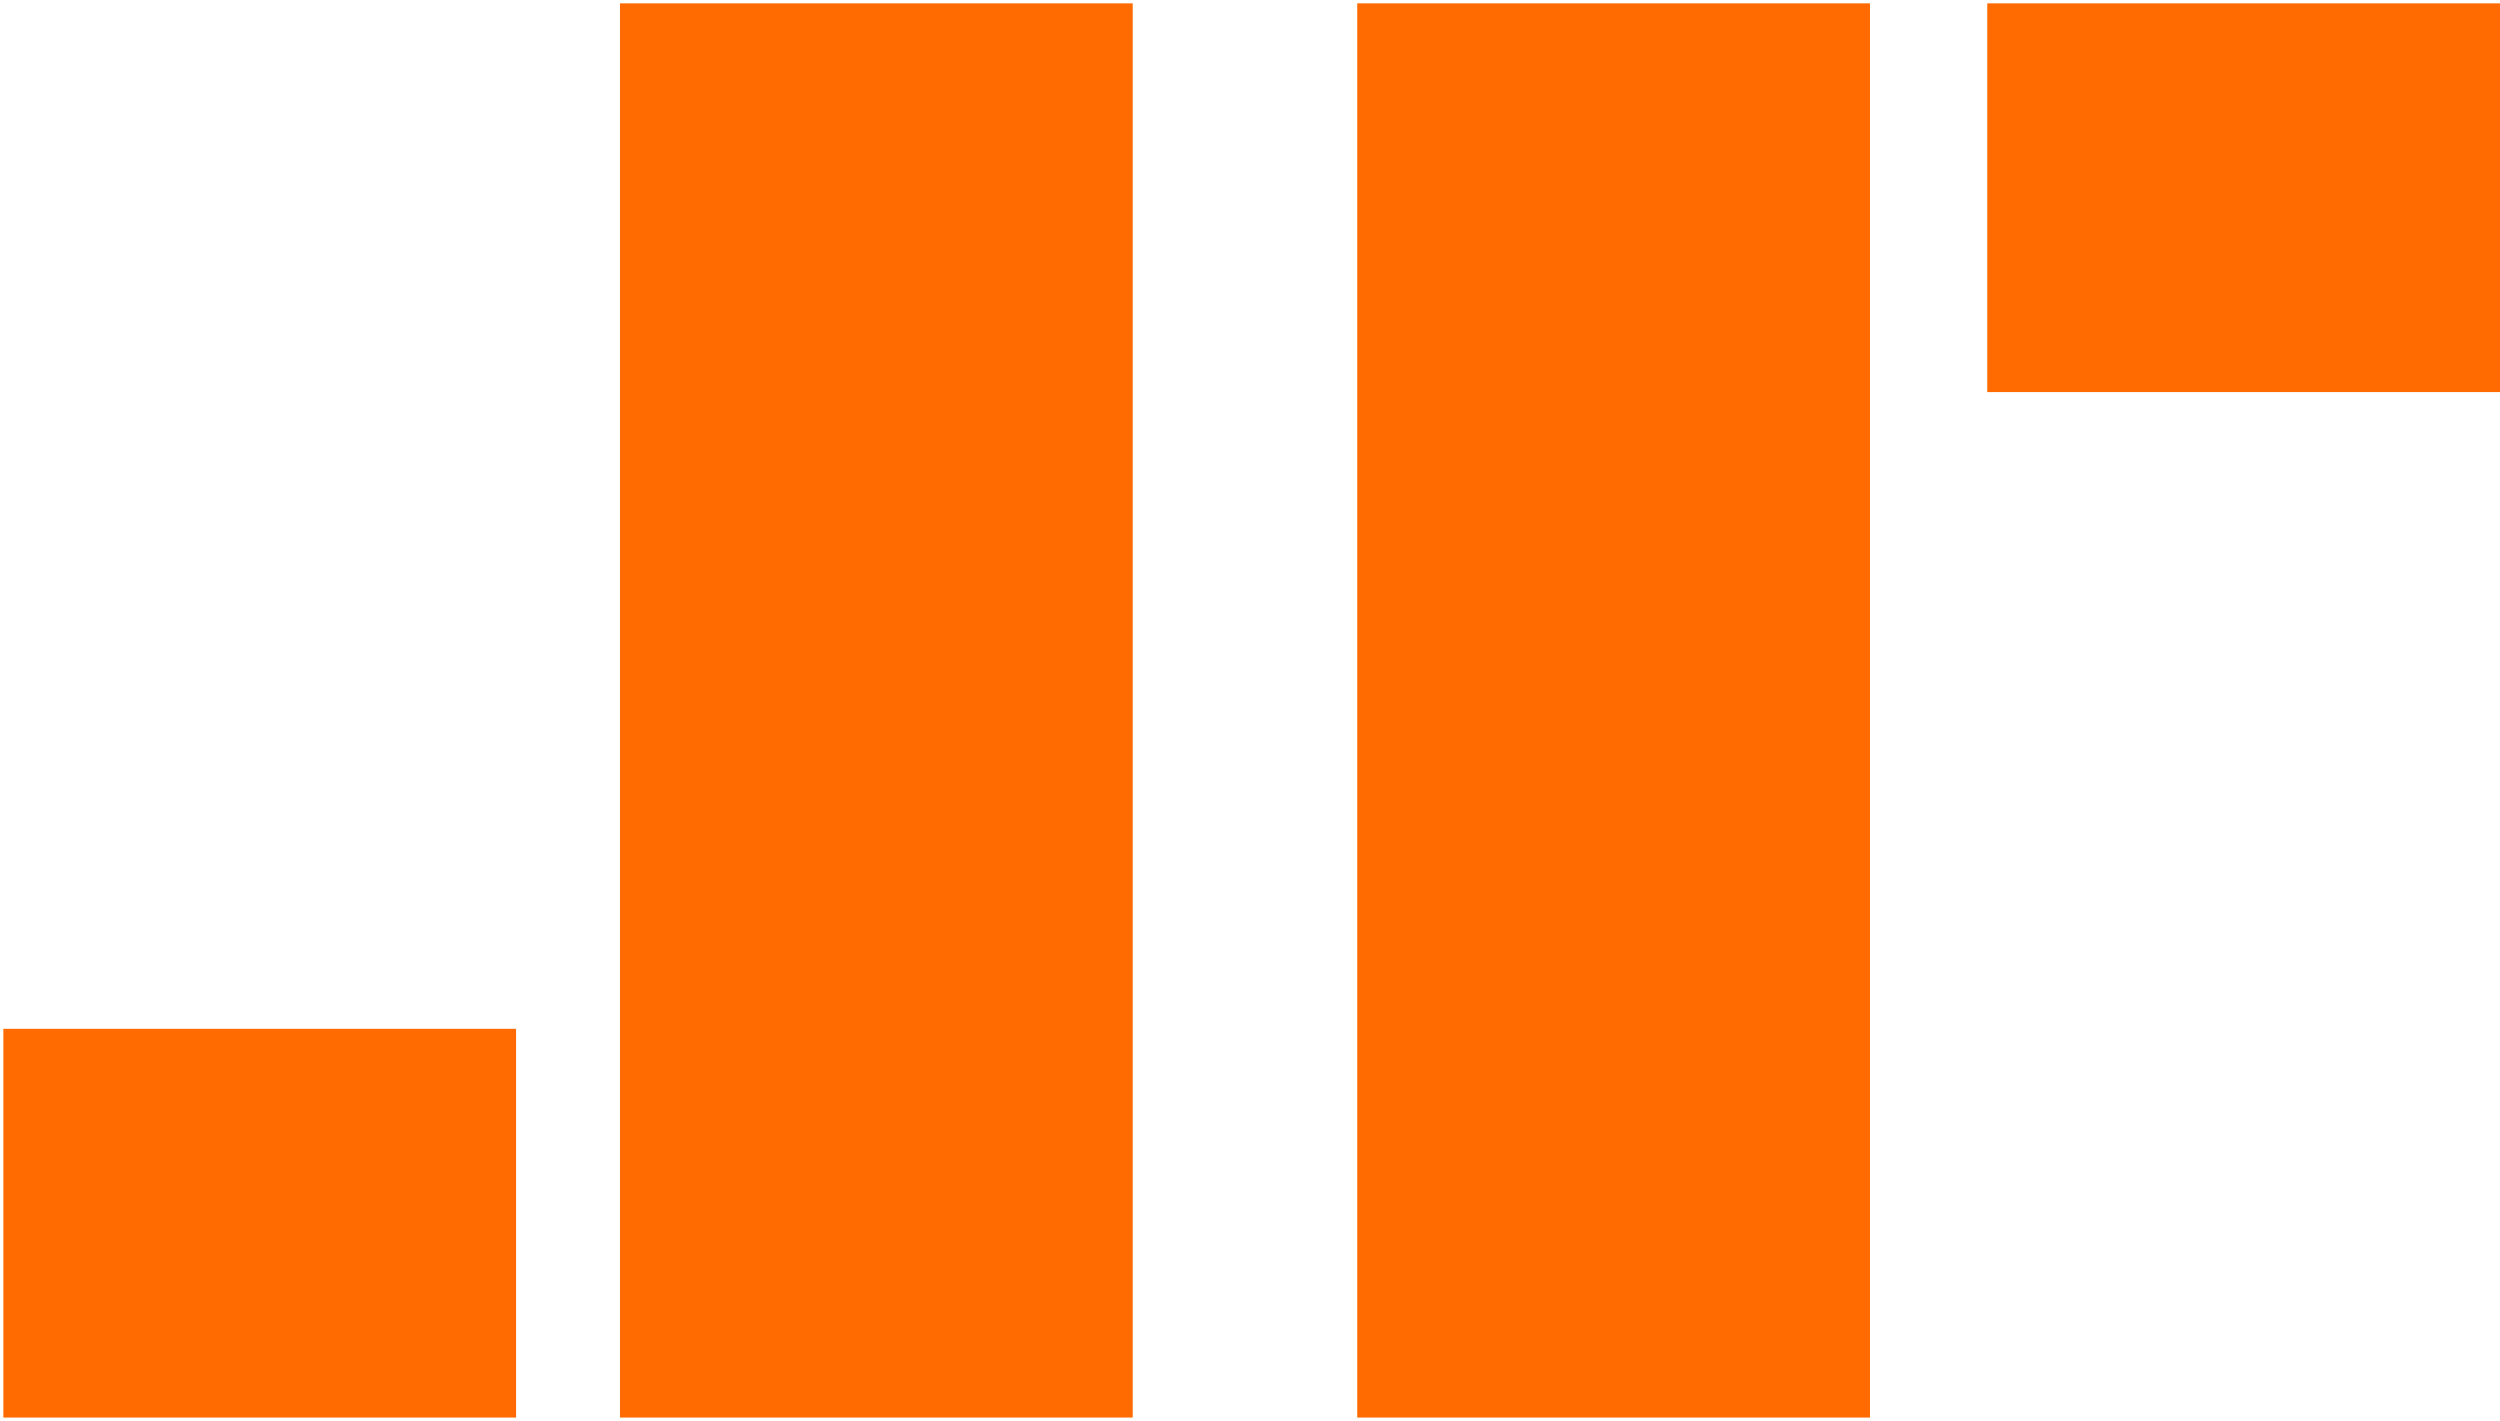 <svg width="373" height="212" viewBox="0 0 373 212" fill="none" xmlns="http://www.w3.org/2000/svg">
<path d="M93 211V1H168.5V211H93Z" fill="#FF6B00" stroke="#FF6B00"/>
<path d="M203 211V1H278.5V211H203Z" fill="#FF6B00" stroke="#FF6B00"/>
<path d="M1 211V154H76.5V211H1Z" fill="#FF6B00" stroke="#FF6B00"/>
<path d="M297 58V1H372.5V58H297Z" fill="#FF6B00" stroke="#FF6B00"/>
</svg>
